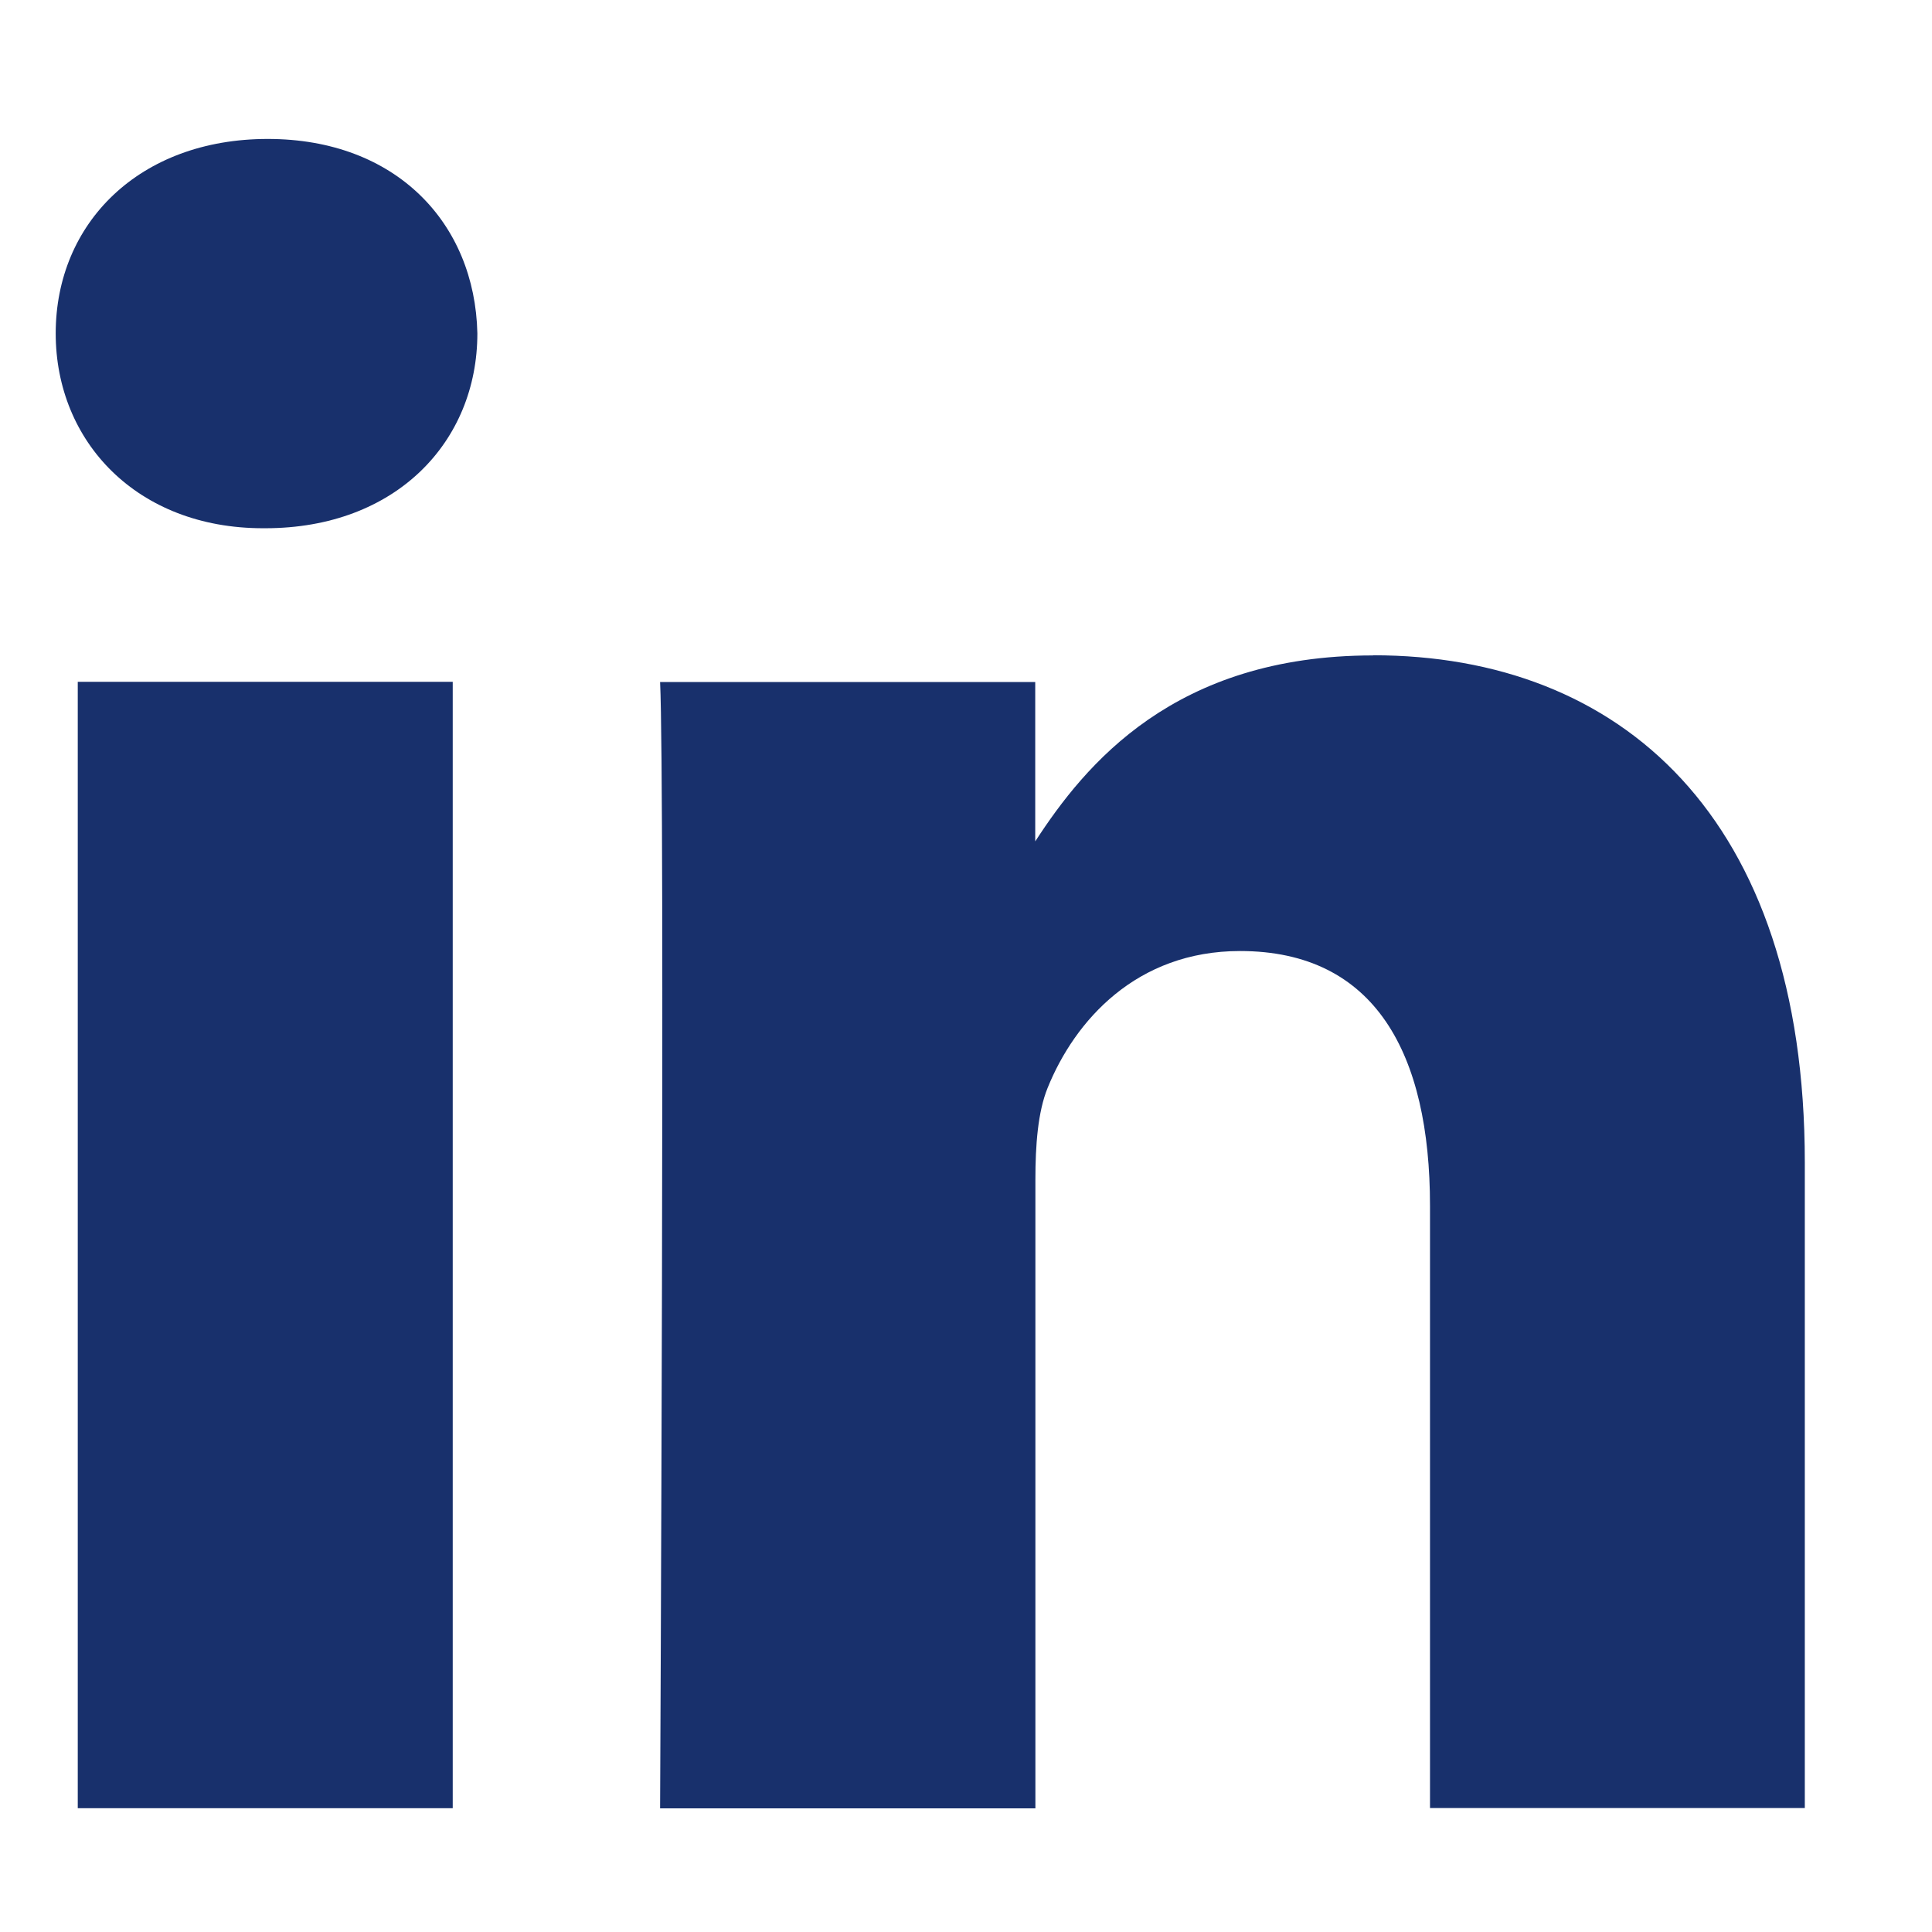 <svg width="12" height="12" fill="none" xmlns="http://www.w3.org/2000/svg"><path fill-rule="evenodd" clip-rule="evenodd" d="M2.965 2.07C2.95 1.386 2.46.863 1.663.863S.346 1.385.346 2.071c0 .672.505 1.21 1.287 1.21h.015c.812 0 1.317-.538 1.317-1.21Zm-.153 2.165H.483v6.996h2.329V4.235Zm5.717-.165c1.533 0 2.681 1 2.681 3.15v4.01H8.882V7.489c0-.94-.337-1.582-1.18-1.582-.643 0-1.026.432-1.195.85-.061.15-.076.358-.076.568v3.907H4.1s.031-6.34 0-6.996h2.33v.99c.309-.476.862-1.155 2.098-1.155Z" fill="#18306C"/></svg>